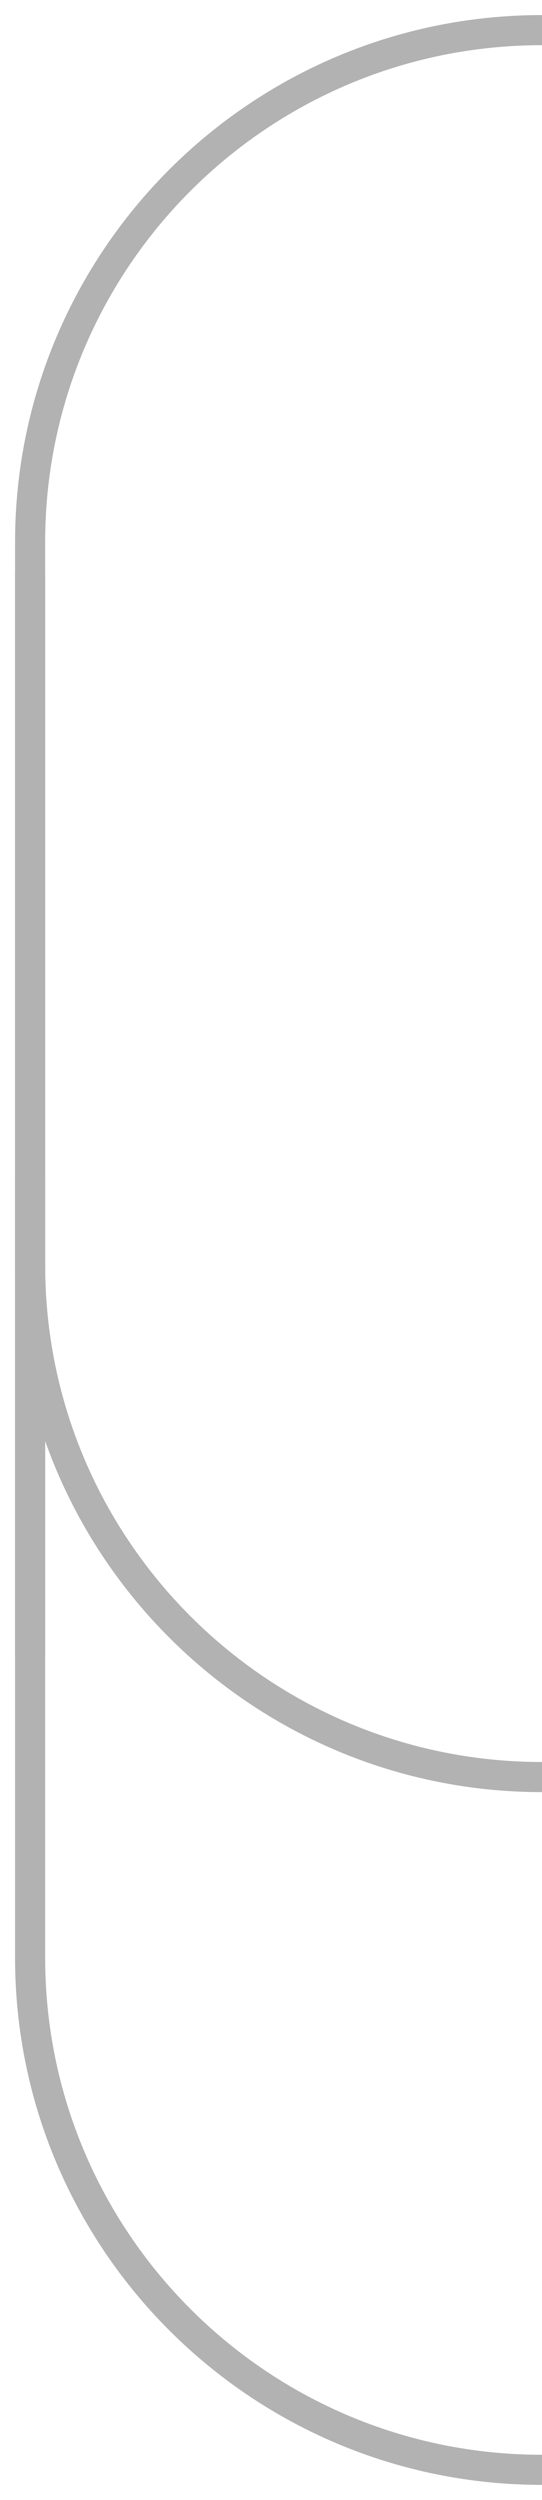 <svg width="18" height="83" viewBox="0 0 18 83" fill="none" xmlns="http://www.w3.org/2000/svg">
<path d="M1 39V42C1 51.389 8.611 59 18 59V59" stroke="#B2B2B2"/>
<path d="M1 19V65C1 74.389 8.611 82 18 82V82" stroke="#B2B2B2"/>
<path d="M1 55V18C1 8.611 8.611 1 18 1V1" stroke="#B2B2B2"/>
</svg>
